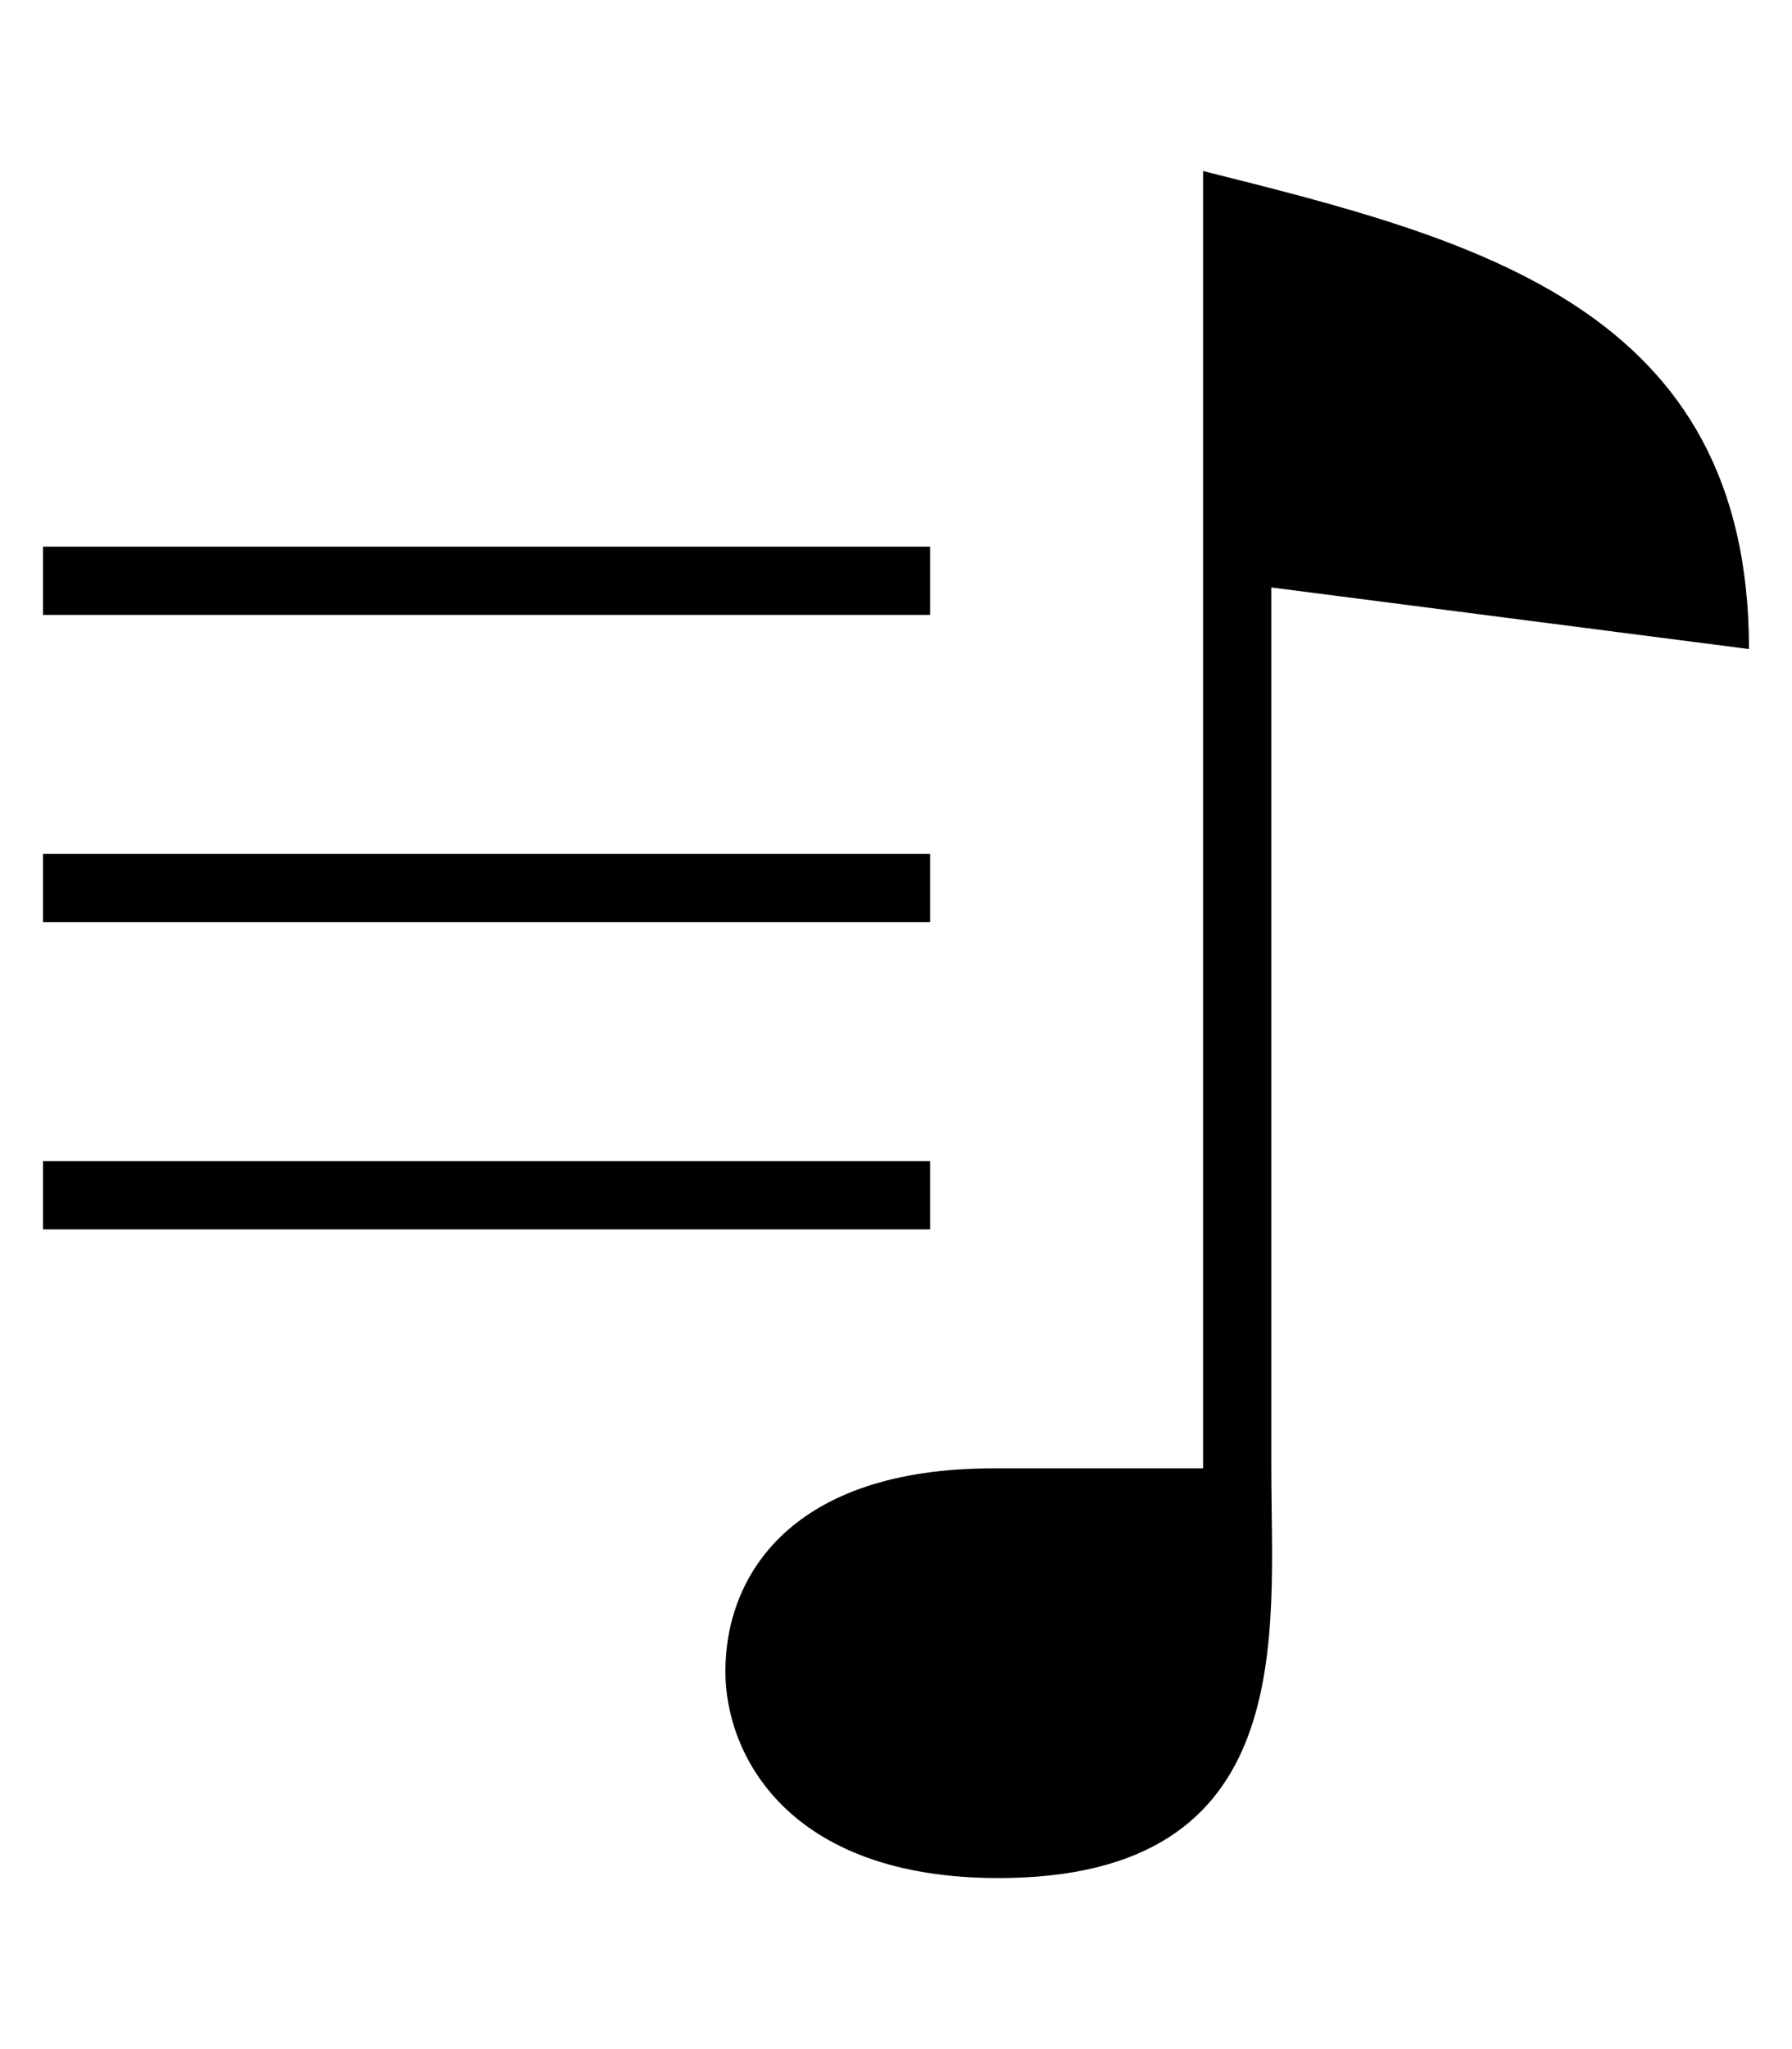 <?xml version="1.0" encoding="utf-8"?>
<!-- Generated by IcoMoon.io -->
<!DOCTYPE svg PUBLIC "-//W3C//DTD SVG 1.1//EN" "http://www.w3.org/Graphics/SVG/1.1/DTD/svg11.dtd">
<svg version="1.1" xmlns="http://www.w3.org/2000/svg" xmlns:xlink="http://www.w3.org/1999/xlink" width="28" height="32" viewBox="0 0 28 32">
<g id="icomoon-ignore">
</g>
<path d="M0.672 8.537h13.861v1.066h-13.861v-1.066z" fill="#000000"></path>
<path d="M0.672 13.335h13.861v1.066h-13.861v-1.066z" fill="#000000"></path>
<path d="M0.672 18.133h13.861v1.066h-13.861v-1.066z" fill="#000000"></path>
<path d="M19.864 9.174l7.464 0.962c0-5.331-4.265-6.397-8.53-7.465v20.26c-0.638 0-1.654 0-3.285 0-3.134 0-4.179 1.658-4.179 3.173 0 1.285 0.962 3.225 4.265 3.225 4.723 0 4.265-3.792 4.265-6.398v-13.757z" fill="#000000"></path>
</svg>

